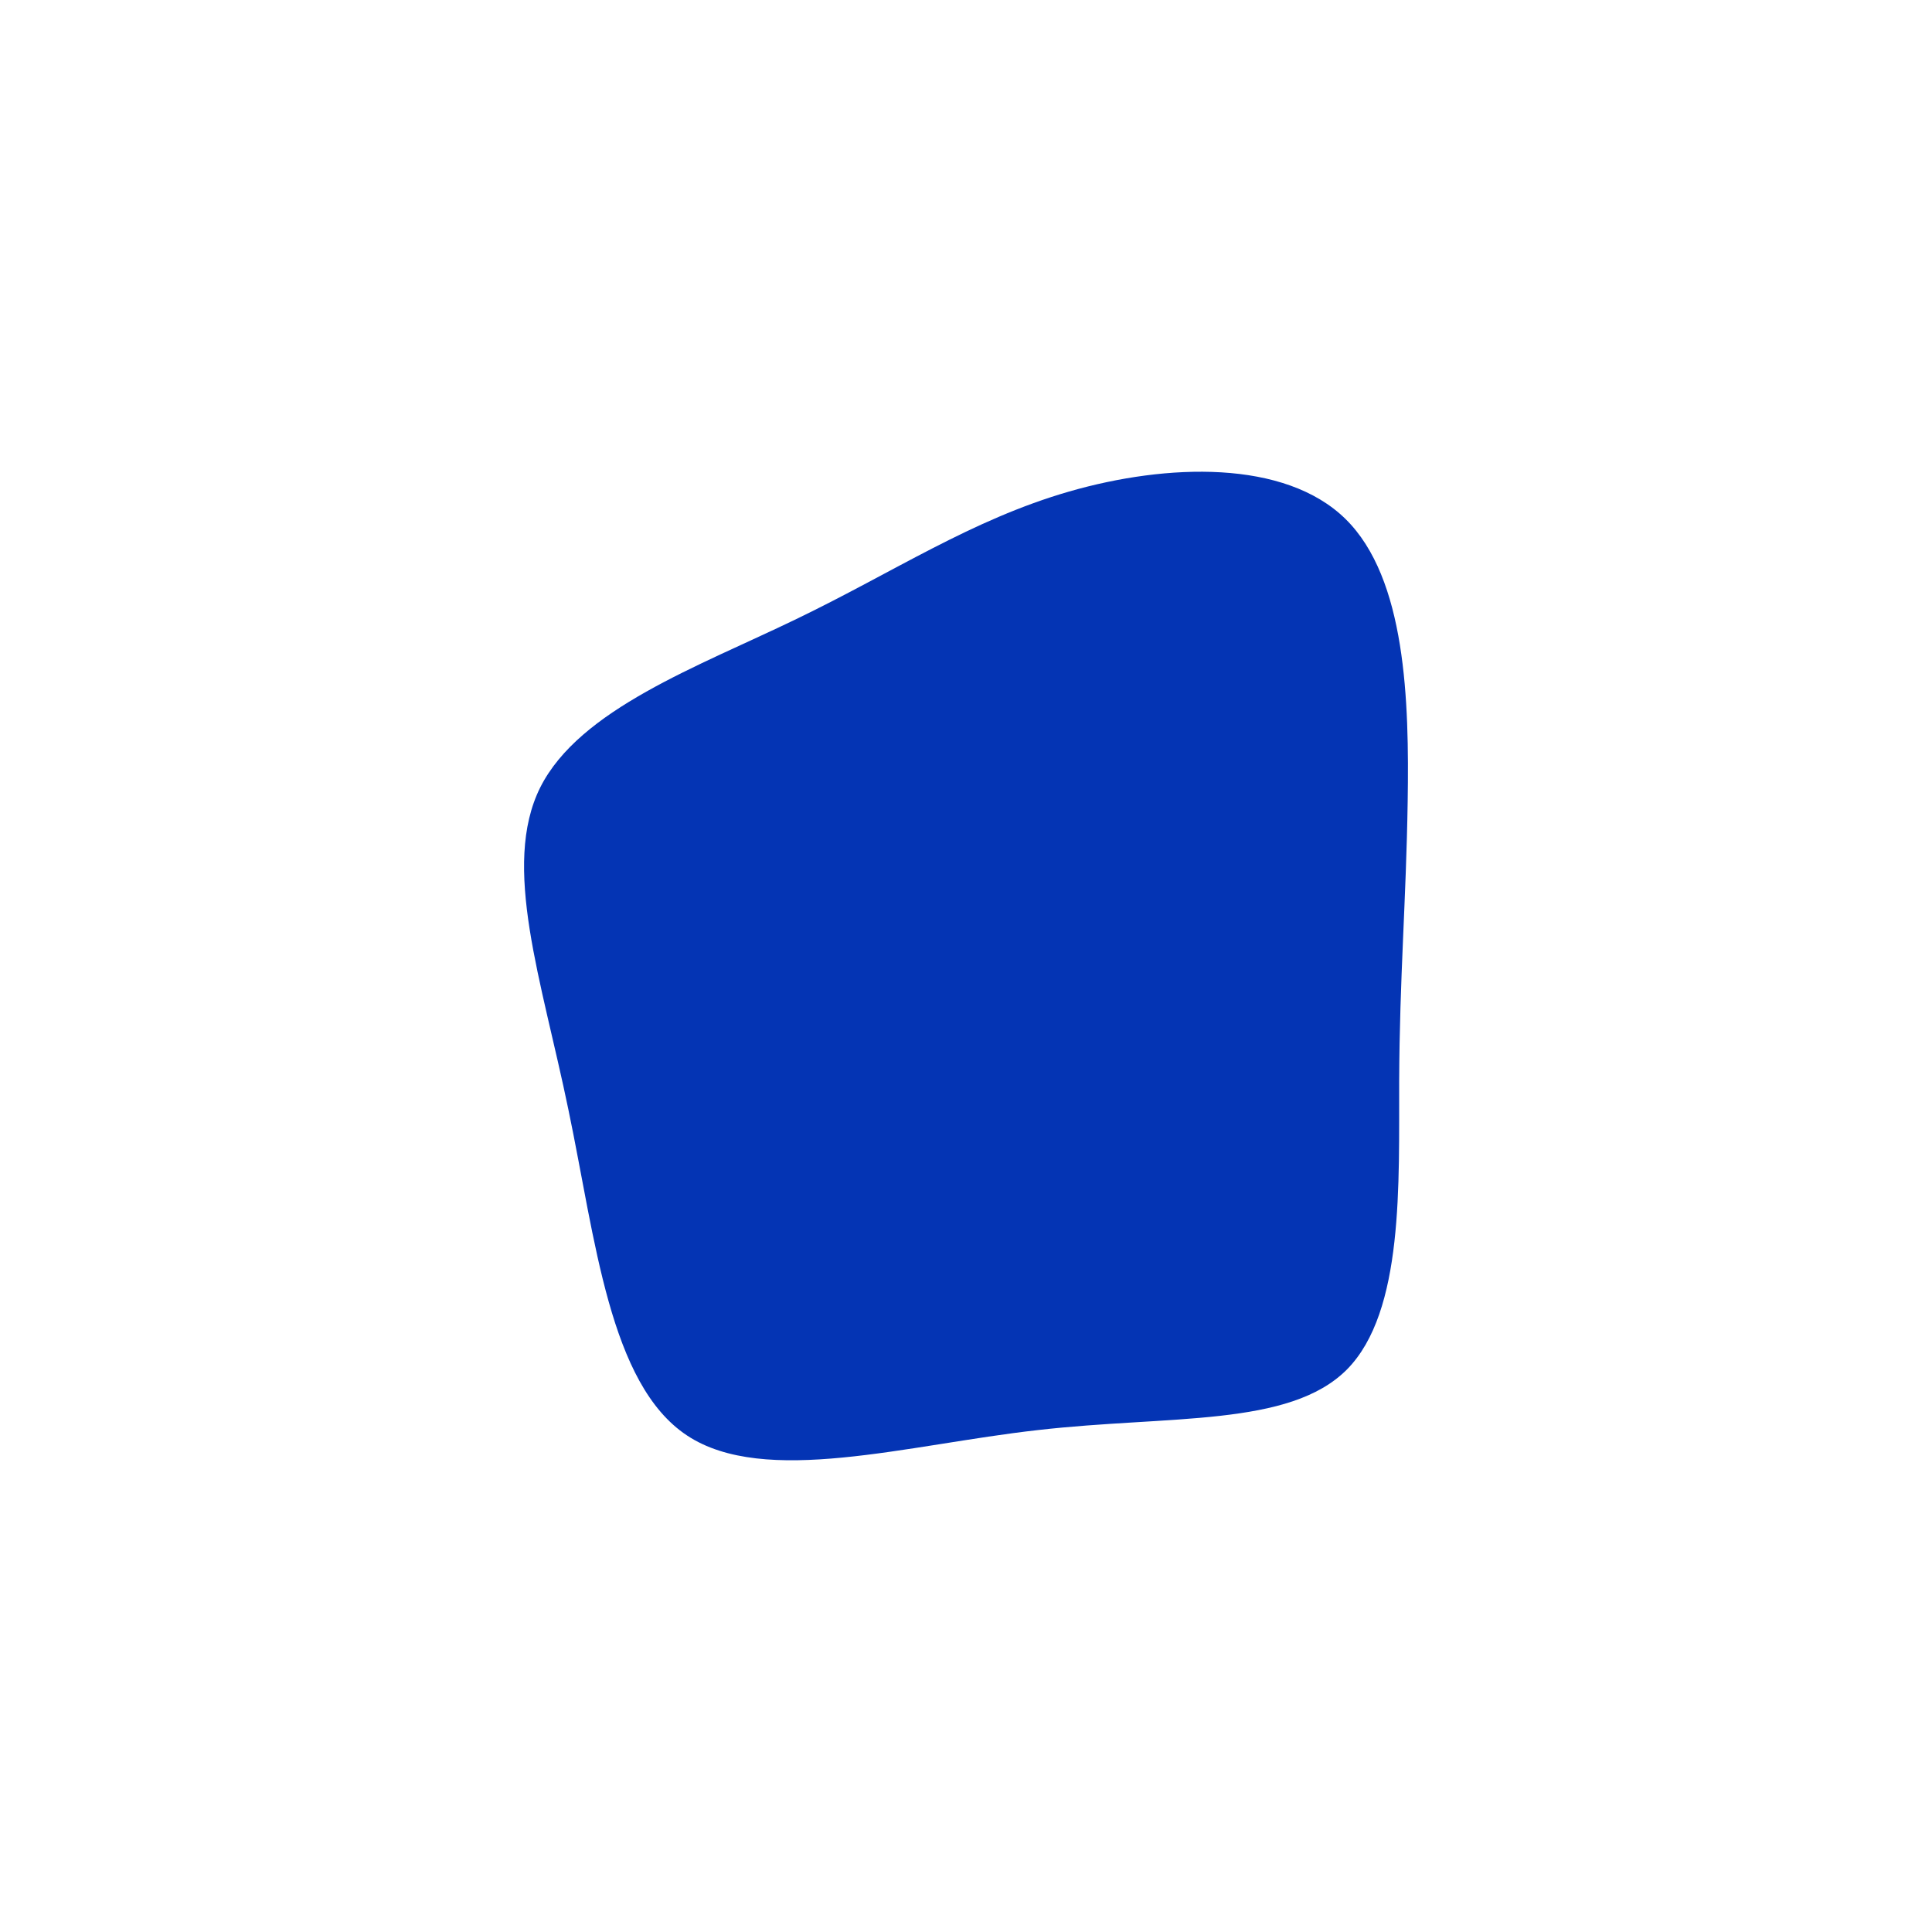 <svg id="visual" viewBox="0 0 500 500" width="500" height="500" xmlns="http://www.w3.org/2000/svg" xmlns:xlink="http://www.w3.org/1999/xlink" version="1.1"><rect x="0" y="0" width="500" height="500" fill="#FFFFFF"></rect><g transform="translate(271.406 244.002)"><path d="M76.8 -109.7C92.5 -94.3 93.3 -62.5 92.9 -36.6C92.5 -10.7 90.8 9.1 90.7 35.7C90.6 62.2 92 95.4 77.2 110.4C62.3 125.4 31.2 122.2 -2.8 126.1C-36.7 129.9 -73.5 140.8 -93.6 127.5C-113.7 114.2 -117.3 76.7 -124.3 43.2C-131.2 9.7 -141.7 -19.9 -131.6 -40.2C-121.4 -60.5 -90.7 -71.5 -65.3 -83.8C-40 -96 -20 -109.5 5.3 -116.8C30.6 -124.1 61.1 -125.1 76.8 -109.7" fill="#0434b4"></path></g></svg>